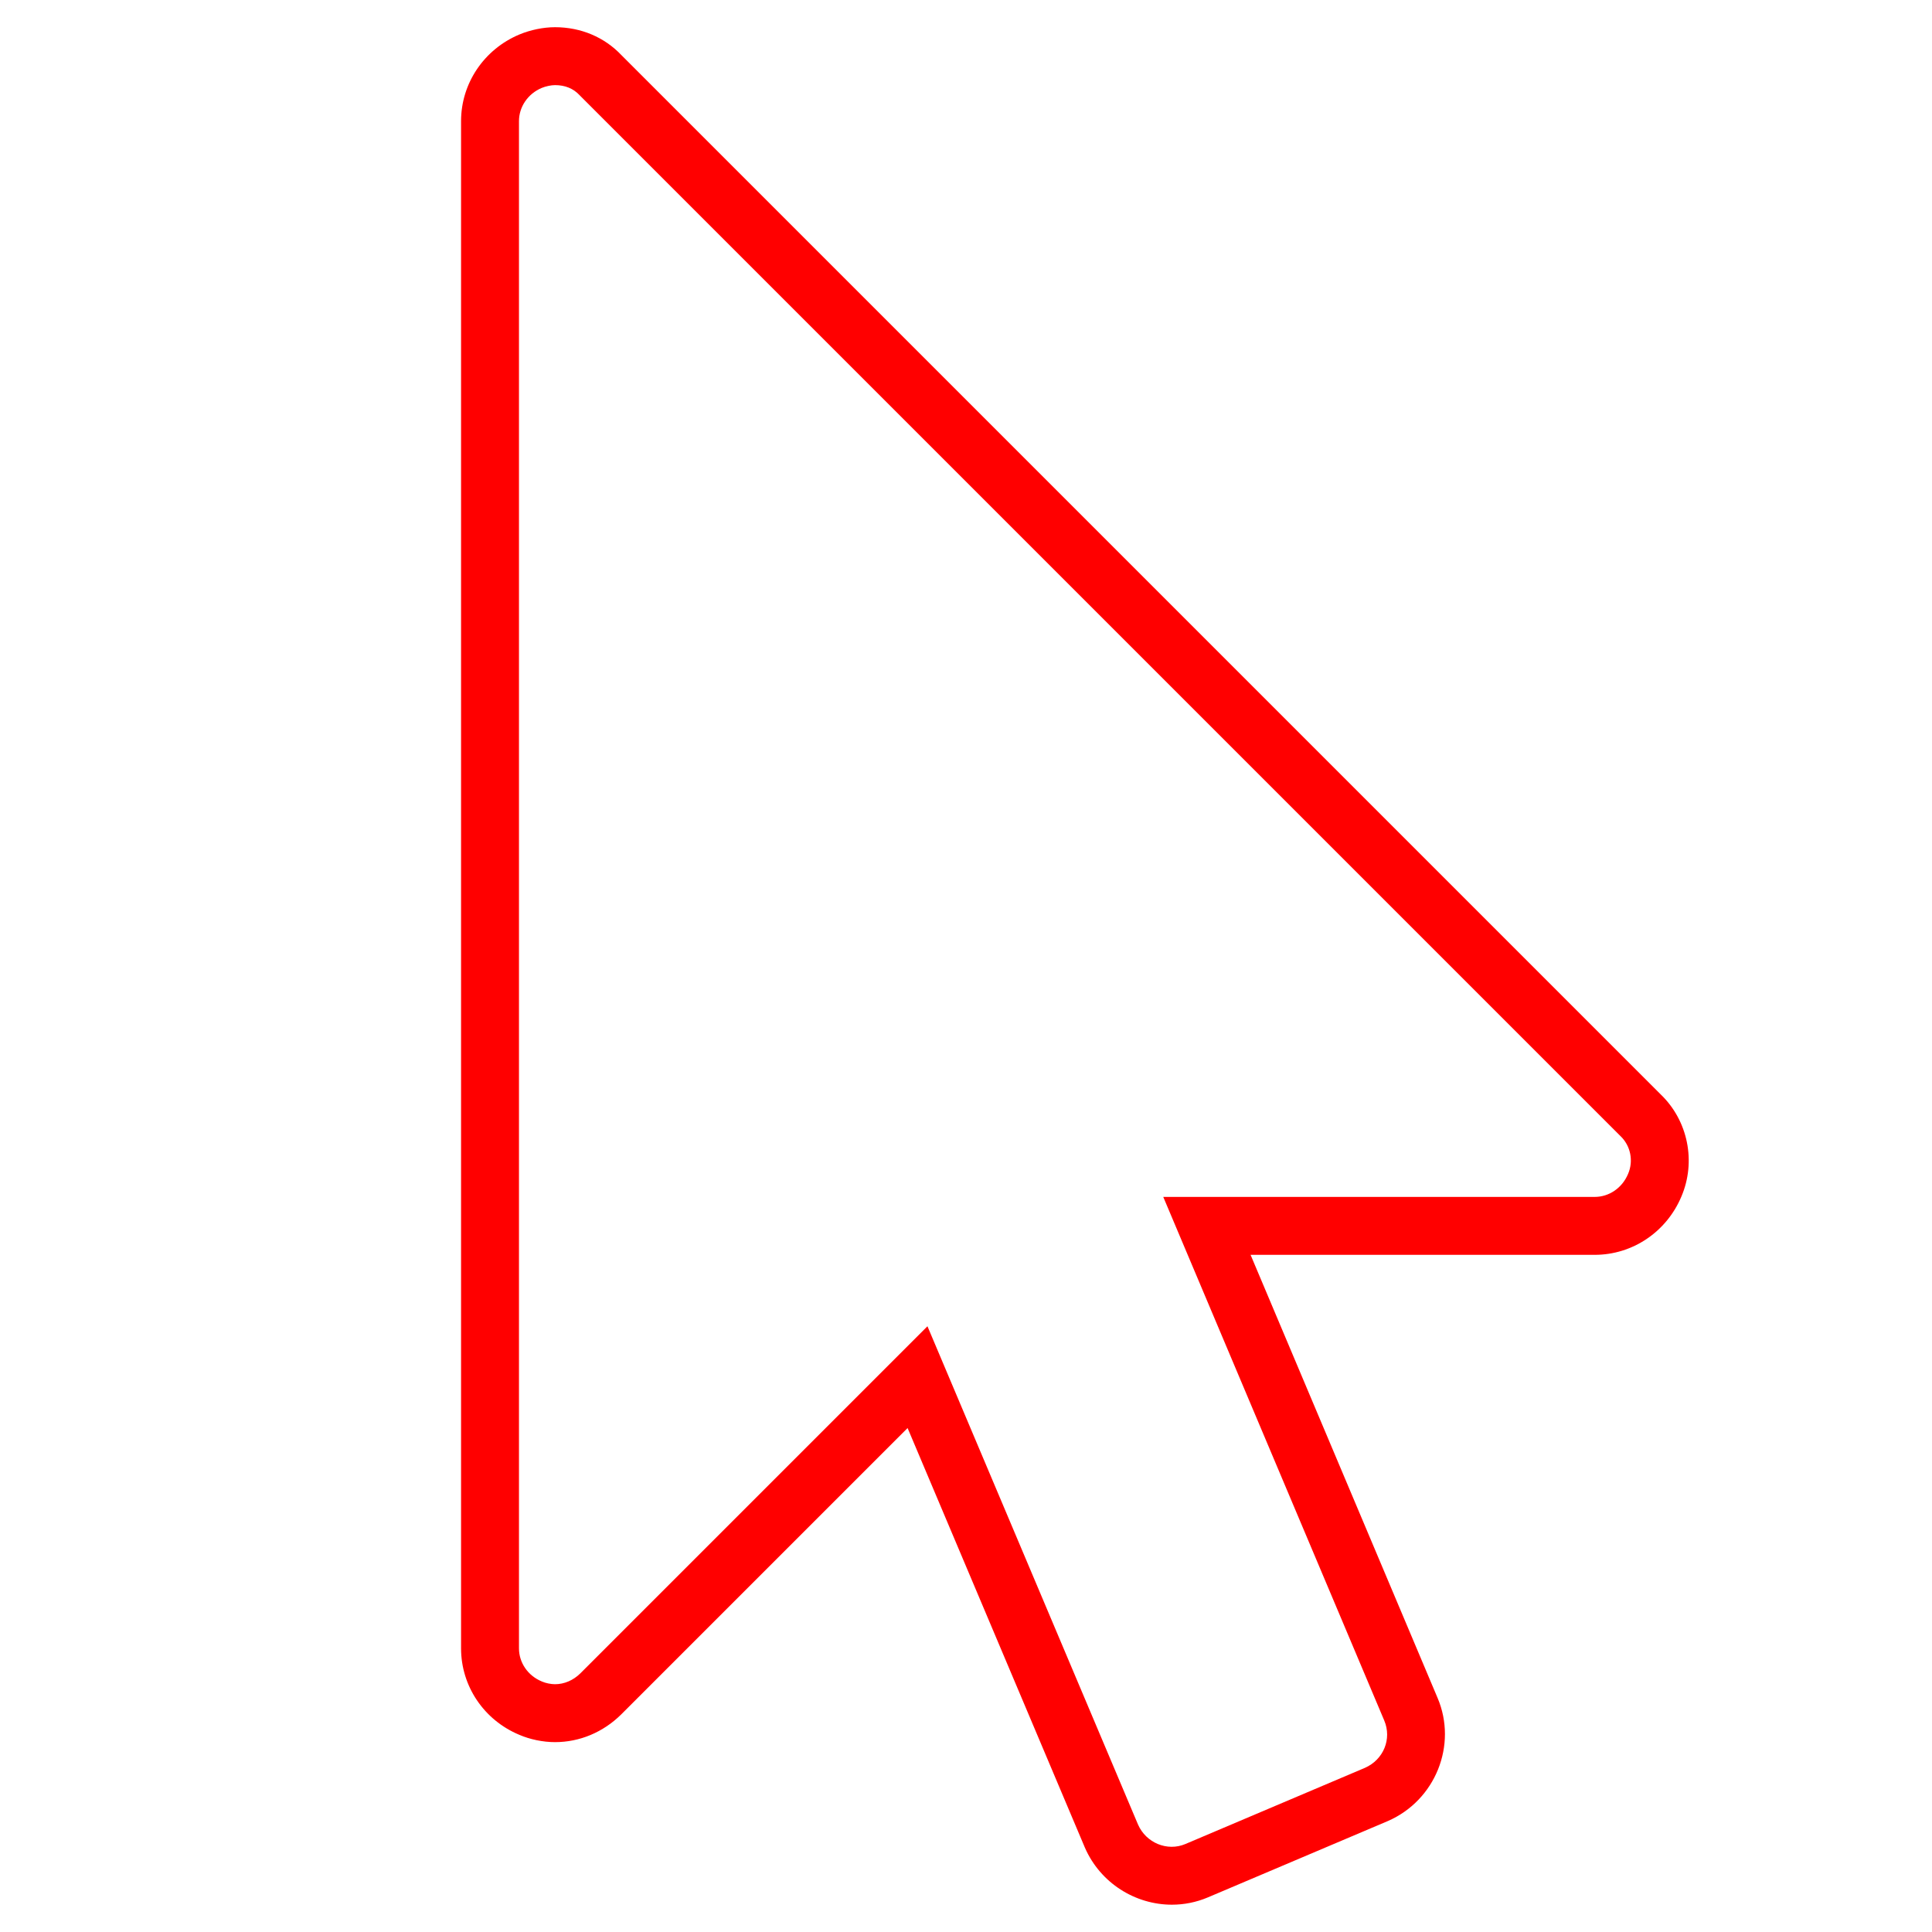 <svg t="1612409407371" class="icon" viewBox="0 0 1024 1024" version="1.1" xmlns="http://www.w3.org/2000/svg" p-id="5431"
     width="60" height="60">
    <g fill="red">
        <path d="M621.127 1009.526c-19.319 0.001-37.872-11.367-46.112-30.251l-0.071-0.164L481.04 756.893 329.26 908.672c-9.616 9.499-22.057 14.695-35.097 14.695-6.339 0-13.241-1.418-18.959-3.894-18.736-7.83-30.833-25.801-30.833-45.821L244.371 64.209c0-20.002 12.127-38.027 30.895-45.923 5.917-2.466 12.788-3.869 18.897-3.869 13.702 0 26.214 5.277 35.267 14.866l550.797 550.796c14.474 13.919 18.86 35.653 10.921 54.169-7.909 18.737-25.919 30.839-45.9 30.839L662.828 665.087l99.115 234.844c10.617 24.994-1.169 54.27-26.284 65.229l-0.144 0.062-95.246 40.405C634.039 1008.274 627.539 1009.526 621.127 1009.526zM603.184 967.068c4.293 9.74 15.532 14.357 25.091 10.3l95.17-40.374c9.874-4.345 14.368-15.355 10.231-25.095L616.55 634.387l228.697 0c7.614 0 14.534-4.75 17.627-12.101l0.049-0.115c2.952-6.858 1.333-14.901-4.028-20.014l-0.259-0.254L307.363 50.631l-0.182-0.195c-3.292-3.529-7.672-5.319-13.019-5.319-2.046 0-4.941 0.611-7.04 1.487-7.302 3.072-12.053 9.992-12.053 17.607l0 809.443c0 7.612 4.721 14.489 12.027 17.518l0.271 0.116c1.859 0.814 4.654 1.381 6.795 1.381 4.911 0 9.69-2.049 13.456-5.77l183.952-183.952L603.184 967.068z"
              p-id="5432"></path>
    </g>

</svg>
